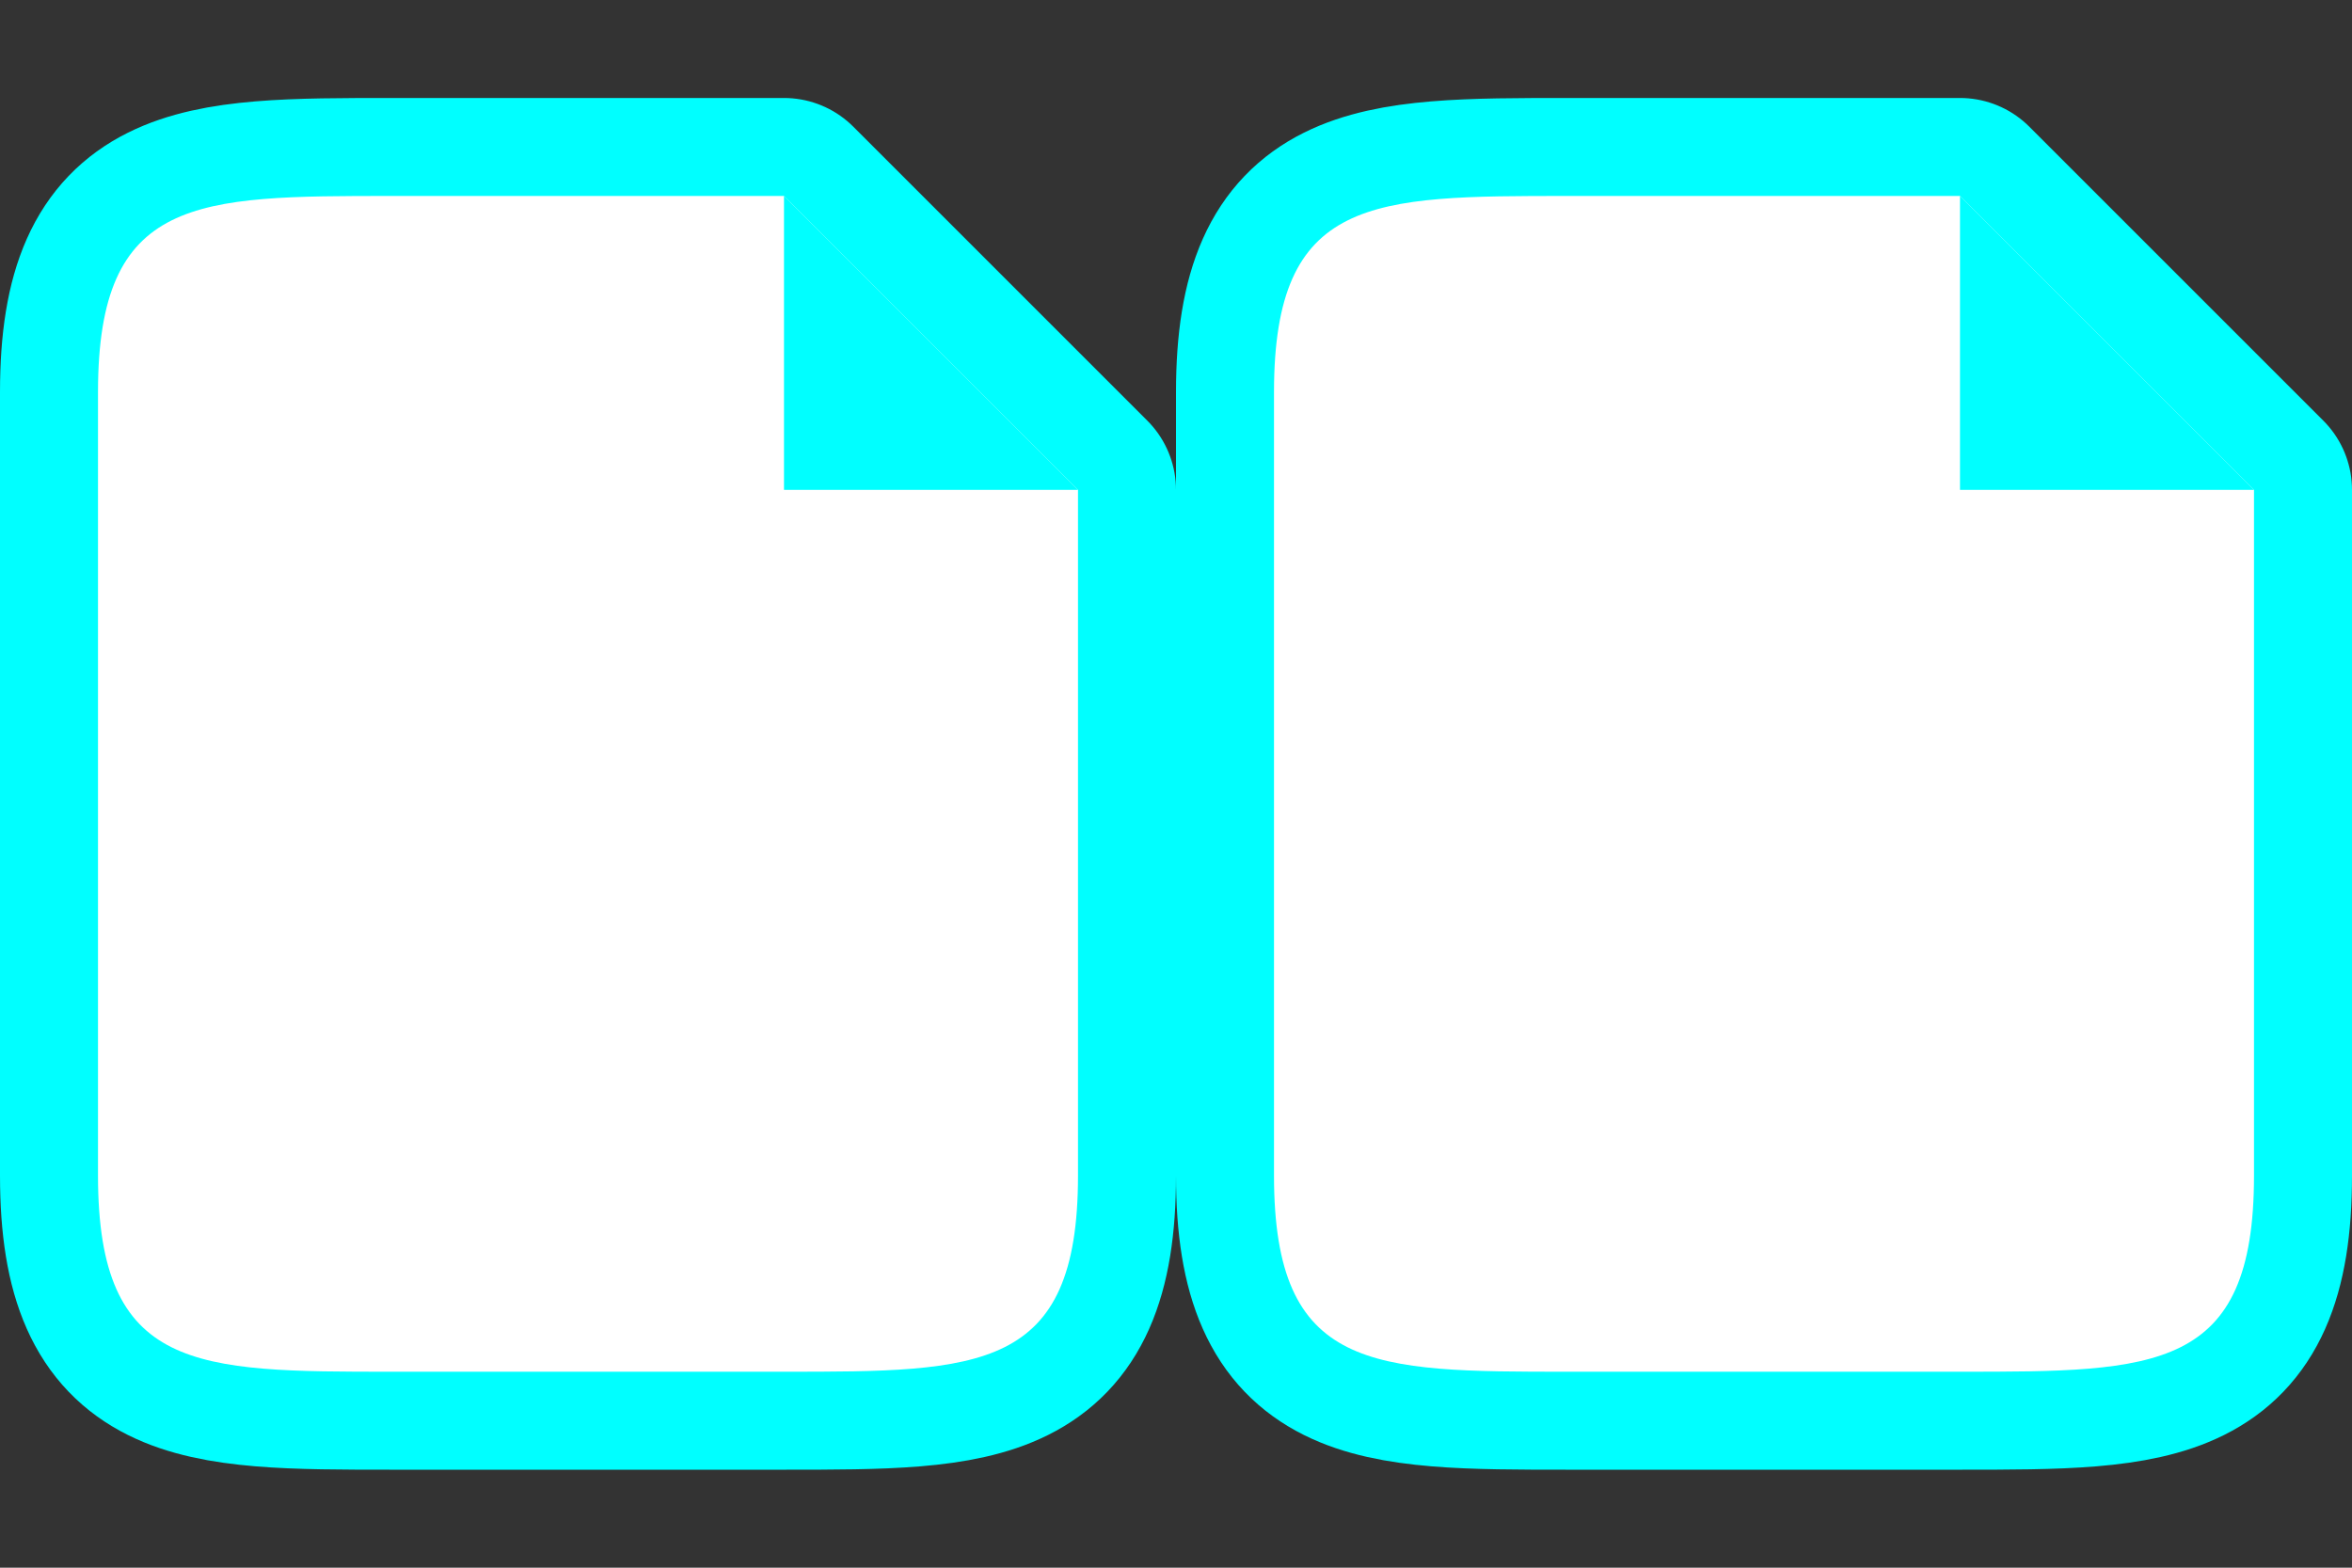 <?xml version="1.0" encoding="UTF-8" standalone="no"?>
<svg
   viewBox="0 0 24 16"
   version="1.1"
   id="svg4"
   sodipodi:docname="twopages_a.svg"
   inkscape:version="1.2 (1:1.2.1+202207142221+cd75a1ee6d)"
   inkscape:export-filename="/home/jupiter007/Libreoffice yaru theme fullcolor/build/sw/res/doublepage_a_10x22.png"
   inkscape:export-xdpi="95"
   inkscape:export-ydpi="95"
   width="24"
   height="16"
   xmlns:inkscape="http://www.inkscape.org/namespaces/inkscape"
   xmlns:sodipodi="http://sodipodi.sourceforge.net/DTD/sodipodi-0.dtd"
   xmlns="http://www.w3.org/2000/svg"
   xmlns:svg="http://www.w3.org/2000/svg"
   xmlns:rdf="http://www.w3.org/1999/02/22-rdf-syntax-ns#"
   xmlns:cc="http://creativecommons.org/ns#"
   xmlns:dc="http://purl.org/dc/elements/1.1/">
  <rect x="0" y="0" width="24" height="16" fill="#333333" stroke="none"/>
  <defs
     id="defs8" />
  <sodipodi:namedview
     pagecolor="#ffffff"
     bordercolor="#666666"
     borderopacity="1"
     objecttolerance="10"
     gridtolerance="10"
     guidetolerance="10"
     inkscape:pageopacity="0"
     inkscape:pageshadow="2"
     inkscape:window-width="1920"
     inkscape:window-height="1043"
     id="namedview6"
     showgrid="true"
     inkscape:zoom="14.463548"
     inkscape:cx="2.5927248"
     inkscape:cy="8.9189733"
     inkscape:window-x="0"
     inkscape:window-y="0"
     inkscape:window-maximized="1"
     inkscape:current-layer="svg4"
     inkscape:showpageshadow="2"
     inkscape:pagecheckerboard="0"
     inkscape:deskcolor="#d1d1d1">
    <inkscape:grid
       type="xygrid"
       id="grid817"
       originx="0"
       originy="0" />
  </sodipodi:namedview>
  <path
     sodipodi:nodetypes="ccccccccc"
     style="opacity:1;fill:#00ffff;stroke:#00ffff;stroke-width:2;stroke-linejoin:round;stroke-miterlimit:4;stroke-dasharray:none"
     id="path815"
     d="m 1,12 v -8 c 0,-2 1,-2 3,-2 h 4 l 3,3 v 7 c 0,2 -1,2 -3,2 h -4 c -2,0 -3,0 -3,-2 z"
     inkscape:connector-curvature="0" />
  <path
     inkscape:connector-curvature="0"
     d="m 1,12 v -8 c 0,-2 1,-2 3,-2 h 4 l 3,3 v 7 c 0,2 -1,2 -3,2 h -4 c -2,0 -3,0 -3,-2 z"
     id="path2"
     style="fill:#ffffff"
     sodipodi:nodetypes="ccccccccc" />
  <path
     inkscape:connector-curvature="0"
     d="m 8,5 v -3 l 3,3 z"
     id="path4"
     style="fill:#00ffff;fill-opacity:1" />
  <path
     sodipodi:nodetypes="ccccccccc"
     style="opacity:1;fill:#00ffff;stroke:#00ffff;stroke-width:2;stroke-linejoin:round;stroke-miterlimit:4;stroke-dasharray:none"
     id="path291"
     d="m 13,12 v -8 c 0,-2 1,-2 3,-2 h 4 l 3,3 v 7 c 0,2 -1,2 -3,2 h -4 c -2,0 -3,0 -3,-2 z"
     inkscape:connector-curvature="0" />
  <path
     inkscape:connector-curvature="0"
     d="m 13,12 v -8 c 0,-2 1,-2 3,-2 h 4 l 3,3 v 7 c 0,2 -1,2 -3,2 h -4 c -2,0 -3,0 -3,-2 z"
     id="path293"
     style="fill:#ffffff"
     sodipodi:nodetypes="ccccccccc" />
  <path
     inkscape:connector-curvature="0"
     d="m 20,5 v -3 l 3,3 z"
     id="path295"
     style="fill:#00ffff;fill-opacity:1" />
</svg>
